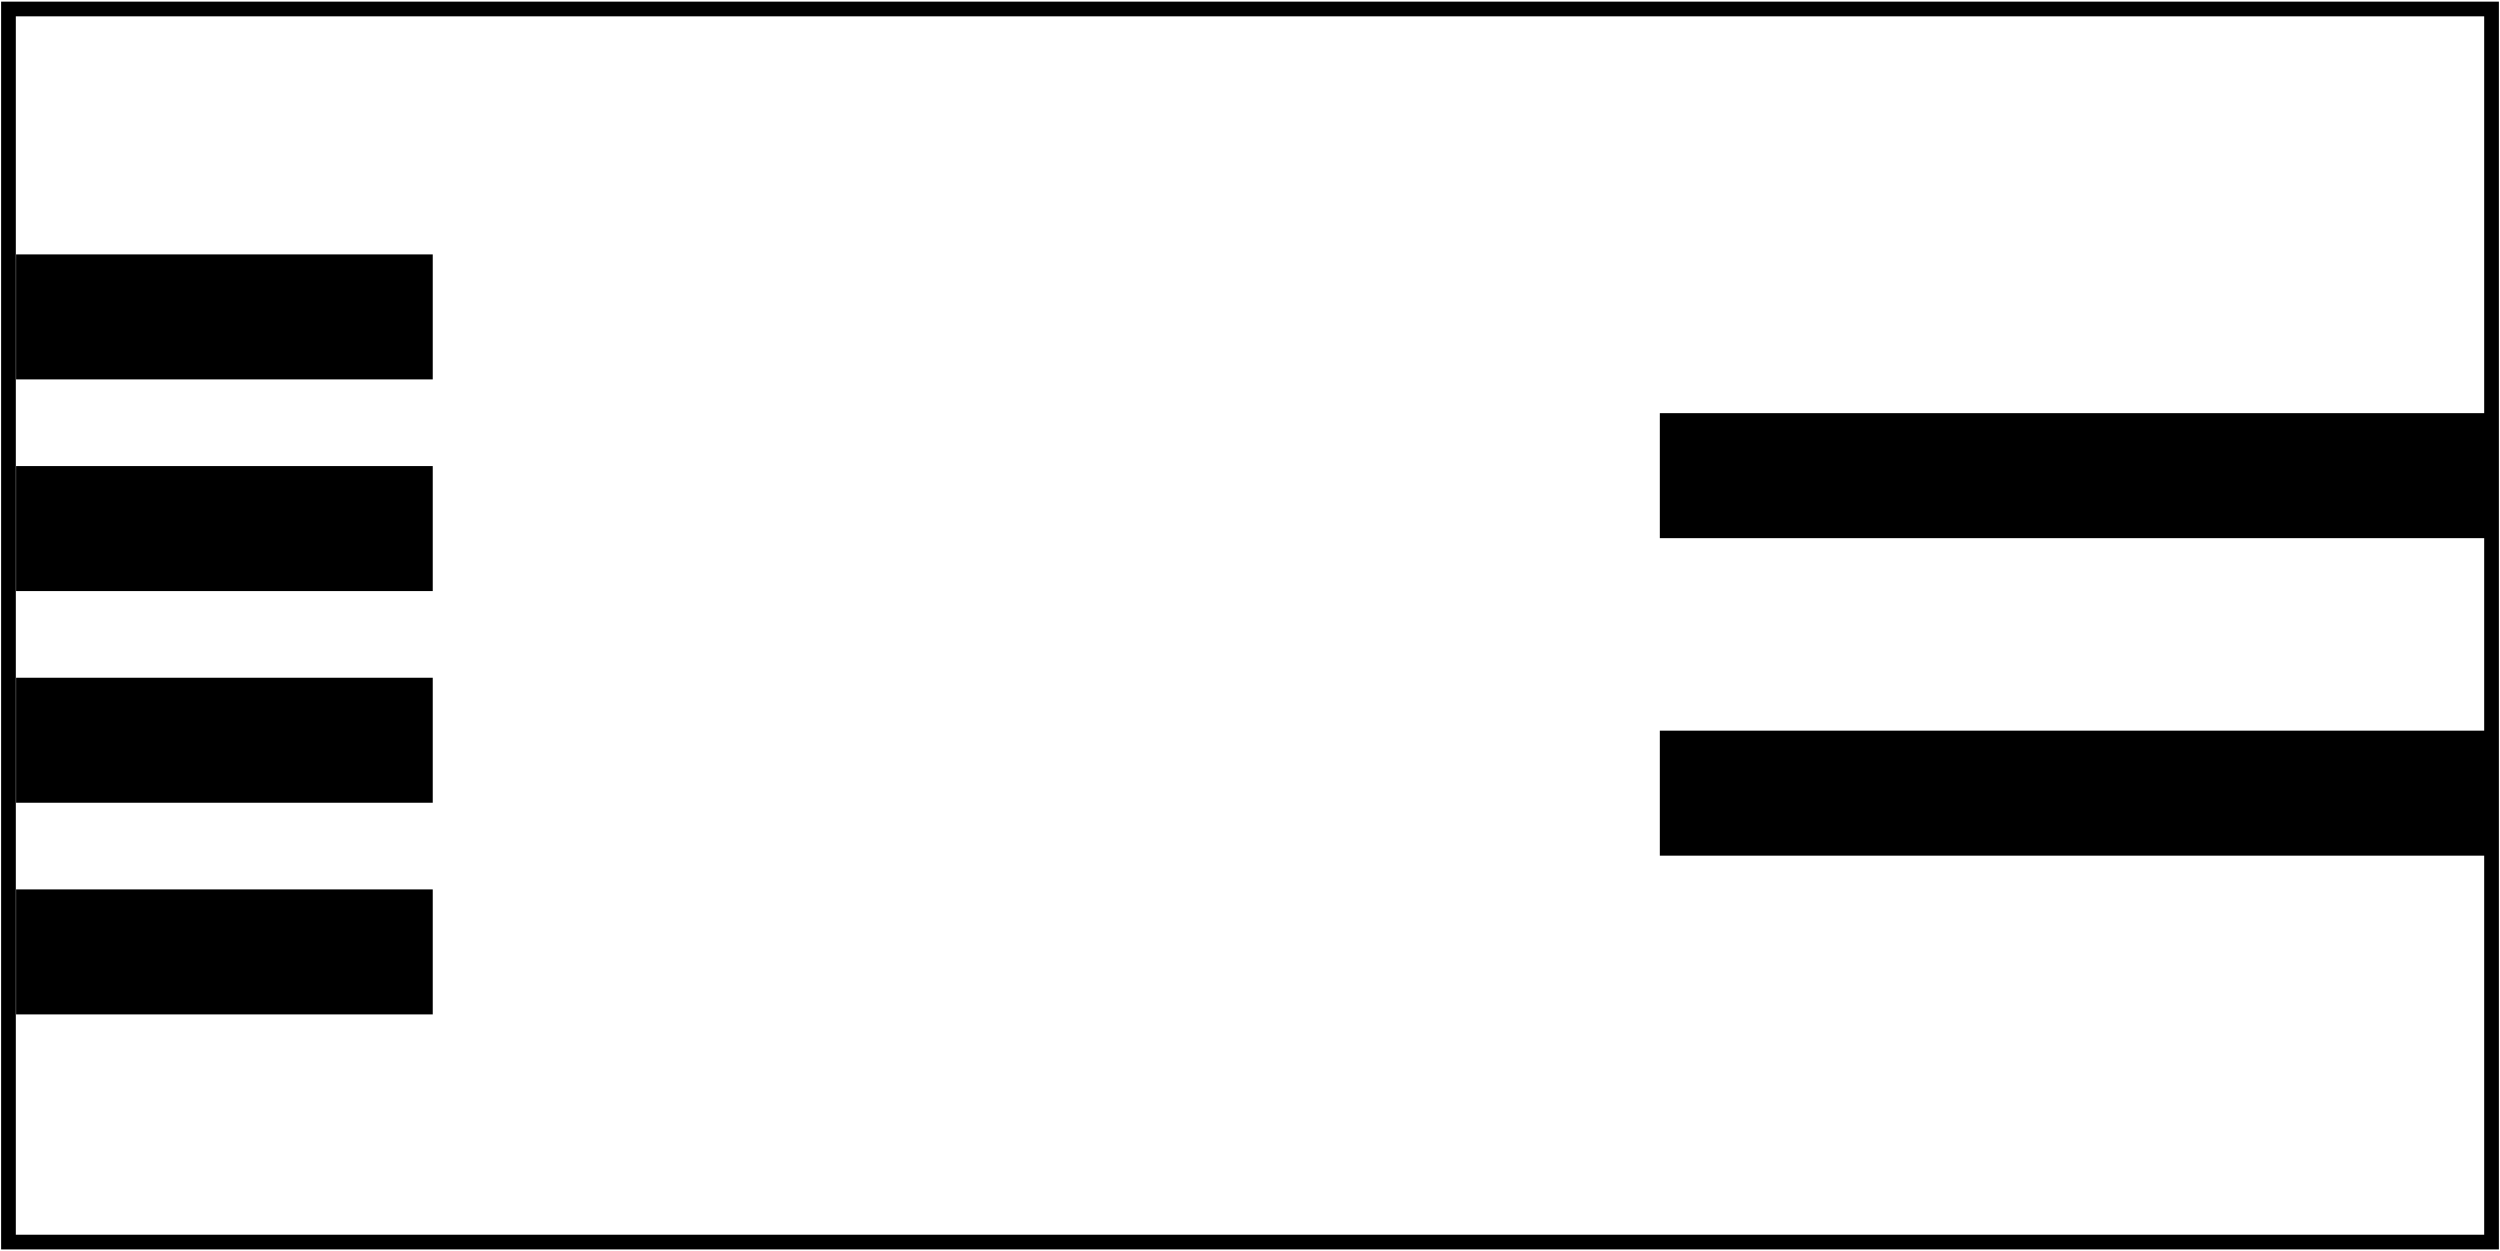 <?xml version='1.0' encoding='UTF-8' standalone='no'?>
<!-- Created with Fritzing (http://www.fritzing.org/) -->
<svg xmlns="http://www.w3.org/2000/svg" y="0in"  height="0.591in" xmlns:svg="http://www.w3.org/2000/svg" version="1.2" baseProfile="tiny" width="1.181in" viewBox="0 0 85.039 42.52" x="0in">
 <g transform="matrix(-1, 0, 0, 1, 85.039, 0)">
  <g partID="57560">
   <g  id="board">
    <rect y="0.288"  height="41.944" stroke-width="0.5" fill="none" width="84.463" id="boardoutline" fill-opacity="0.5" stroke="black" x="0.288"/>
   </g>
  </g>
  <g partID="57850">
   <g transform="translate(68.719,28.636)">
    <g  id="copper0">
     <rect y="1.6"  height="4.252" stroke-width="0" fill="black" width="14.173" id="0" fill-opacity="1" stroke="none" x="1.6"/>
     <g y="1.6"  height="4.252" stroke-width="0" fill="none" width="14.173" id="1" stroke="none" x="1.6"/>
    </g>
   </g>
  </g>
  <g partID="57830">
   <g transform="translate(68.719,21.436)">
    <g  id="copper0">
     <rect y="1.6"  height="4.252" stroke-width="0" fill="black" width="14.173" id="2" fill-opacity="1" stroke="none" x="1.6"/>
     <g y="1.6"  height="4.252" stroke-width="0" fill="none" width="14.173" id="3" stroke="none" x="1.6"/>
    </g>
   </g>
  </g>
  <g partID="57810">
   <g transform="translate(68.719,14.236)">
    <g  id="copper0">
     <rect y="1.6"  height="4.252" stroke-width="0" fill="black" width="14.173" id="4" fill-opacity="1" stroke="none" x="1.6"/>
     <g y="1.6"  height="4.252" stroke-width="0" fill="none" width="14.173" id="5" stroke="none" x="1.6"/>
    </g>
   </g>
  </g>
  <g partID="57790">
   <g transform="translate(68.719,7.036)">
    <g  id="copper0">
     <rect y="1.6"  height="4.252" stroke-width="0" fill="black" width="14.173" id="6" fill-opacity="1" stroke="none" x="1.6"/>
     <g y="1.6"  height="4.252" stroke-width="0" fill="none" width="14.173" id="7" stroke="none" x="1.6"/>
    </g>
   </g>
  </g>
  <g partID="57650">
   <g transform="translate(-1.367,23.236)">
    <g  id="copper0">
     <rect y="1.6"  height="4.252" stroke-width="0" fill="black" width="28.346" id="8" fill-opacity="1" stroke="none" x="1.6"/>
     <g y="1.6"  height="4.252" stroke-width="0" fill="none" width="28.346" id="9" stroke="none" x="1.6"/>
    </g>
   </g>
  </g>
  <g partID="57600">
   <g transform="translate(-1.367,12.436)">
    <g  id="copper0">
     <rect y="1.6"  height="4.252" stroke-width="0" fill="black" width="28.346" id="10" fill-opacity="1" stroke="none" x="1.6"/>
     <g y="1.6"  height="4.252" stroke-width="0" fill="none" width="28.346" id="11" stroke="none" x="1.6"/>
    </g>
   </g>
  </g>
  <g partID="58230">
   <g transform="translate(62.29,6.446)">
    <g  id="copper0">
     <g  r="1.996" stroke-width="1.44" fill="none" id="12" cy="4.316" cx="4.316" stroke="black"/>
    </g>
   </g>
  </g>
  <g partID="58200">
   <g transform="translate(51.49,17.246)">
    <g  id="copper0">
     <g  r="1.996" stroke-width="1.44" fill="none" id="13" cy="4.316" cx="4.316" stroke="black"/>
    </g>
   </g>
  </g>
 </g>
</svg>
